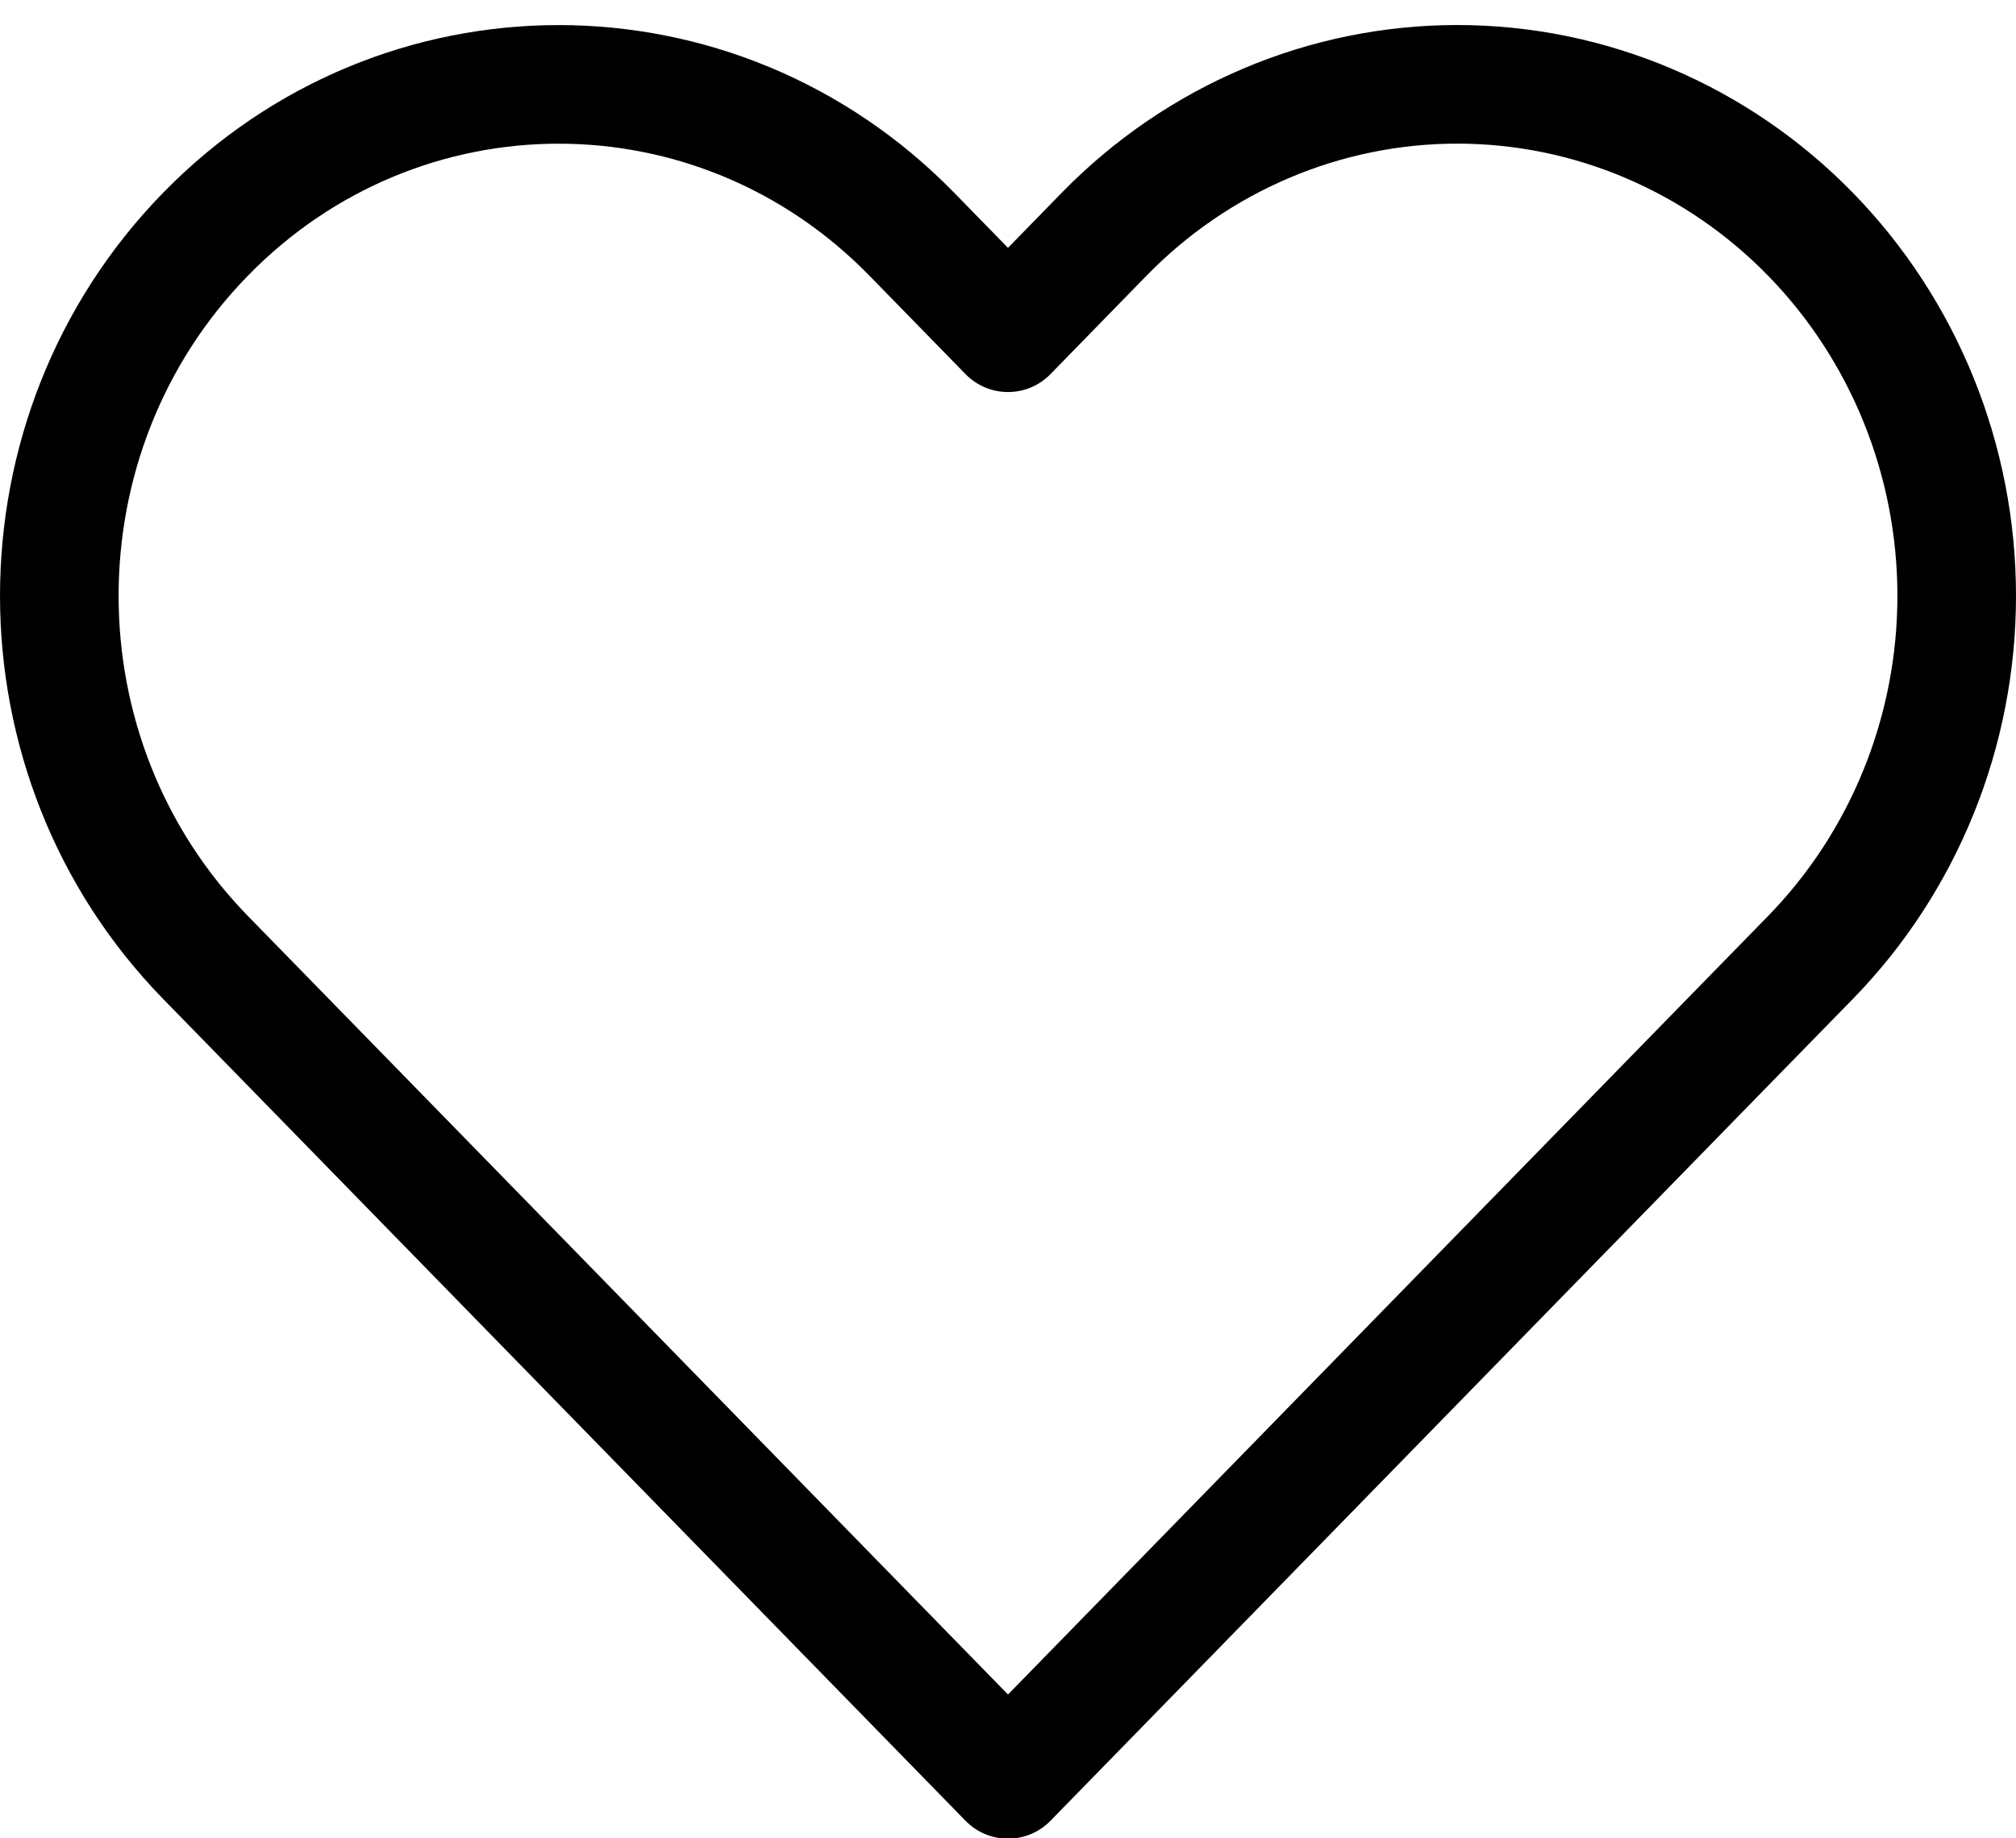 <?xml version="1.0" encoding="UTF-8"?>
<svg width="34px" height="31px" viewBox="0 0 34 31" version="1.1" xmlns="http://www.w3.org/2000/svg" xmlns:xlink="http://www.w3.org/1999/xlink">
    <!-- Generator: Sketch 57.1 (83088) - https://sketch.com -->
    <title>svg/black/icon / heart</title>
    <desc>Created with Sketch.</desc>
    <g id="**-Sticker-Sheets" stroke="none" stroke-width="1" fill="none" fill-rule="evenodd" stroke-linecap="round" stroke-linejoin="round">
        <g id="sticker-sheet--top-hits--page-1" transform="translate(-420, -1729)" stroke="#000000" stroke-width="2">
            <g id="icon-preview-row-copy-129" transform="translate(0, 1702)">
                <g id="Icon-Row">
                    <g id="icon-/-heart" transform="translate(413, 18.214)">
                        <path d="M37.533,12.735 C35.953,11.117 33.811,10.208 31.577,10.208 C29.344,10.208 27.201,11.117 25.622,12.735 L24,14.397 L22.377,12.735 C19.088,9.367 13.756,9.367 10.467,12.735 C7.178,16.103 7.178,21.564 10.467,24.933 L12.089,26.594 L24,38.792 L35.91,26.594 L37.533,24.933 C39.112,23.315 40,21.122 40,18.834 C40,16.546 39.112,14.353 37.533,12.735 Z" id="Path"></path>
                    </g>
                </g>
            </g>
        </g>
    </g>
</svg>
